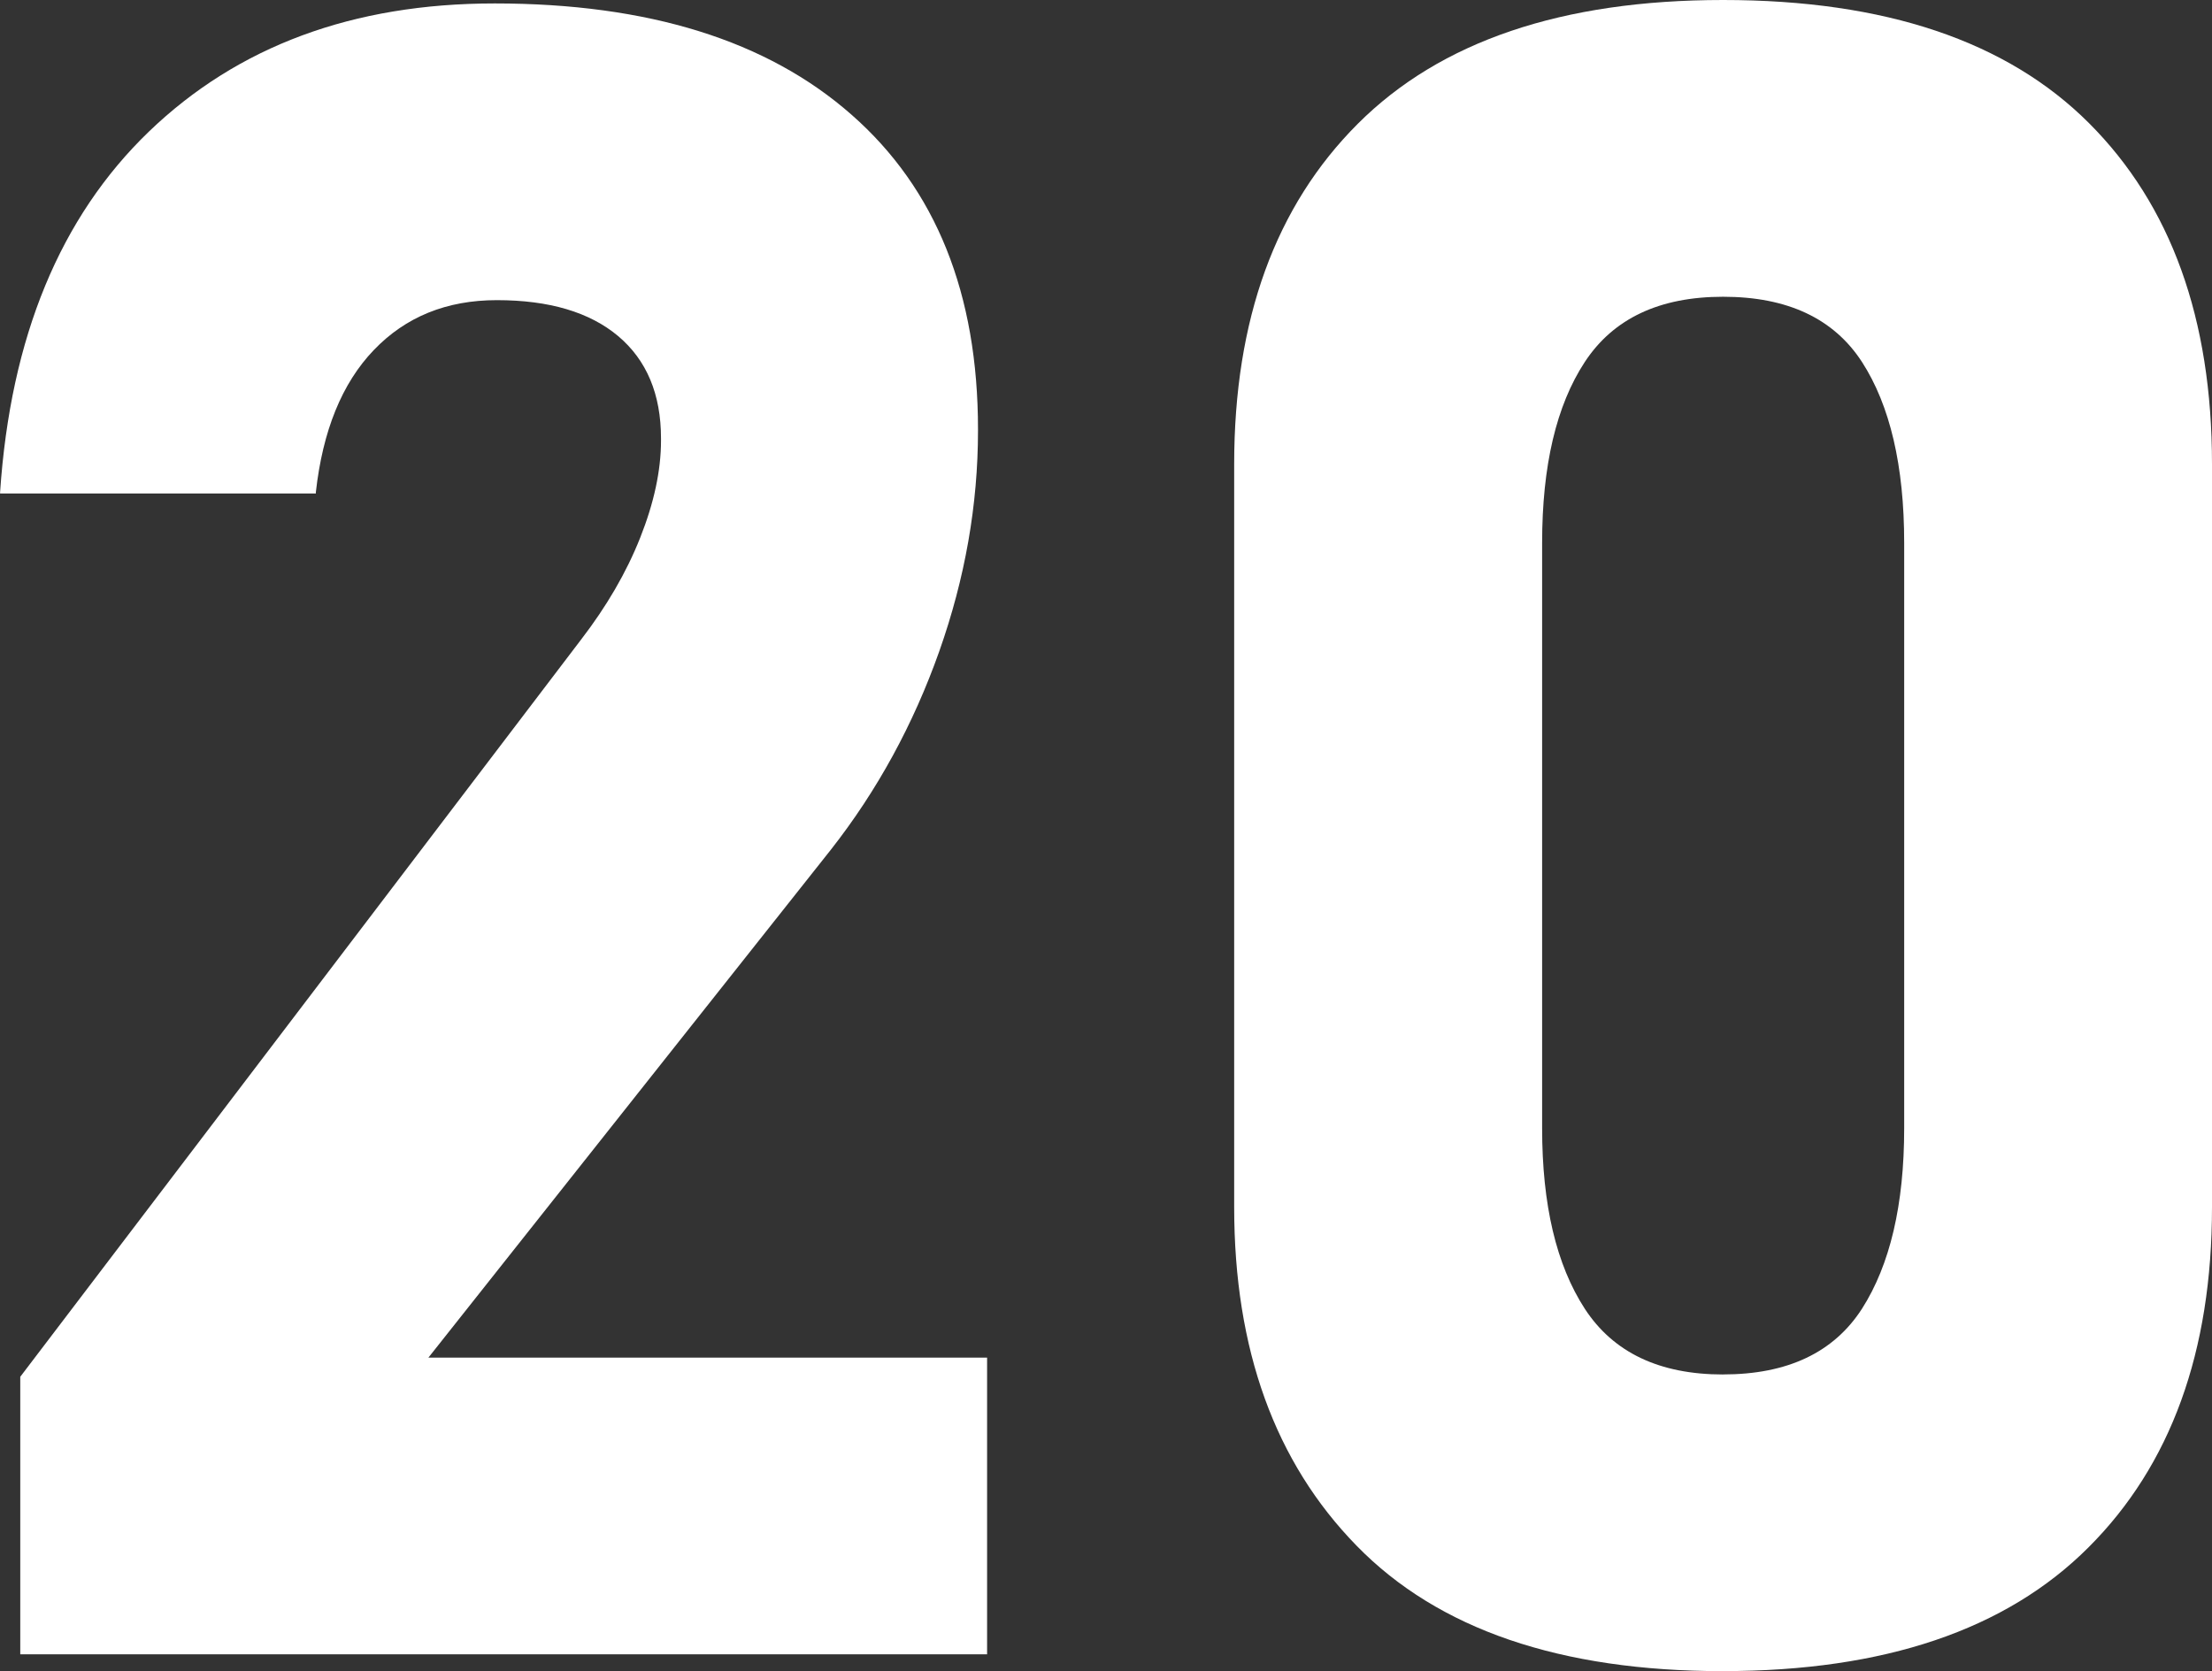 <?xml version="1.0" encoding="UTF-8" standalone="no"?>
<!-- Created with Inkscape (http://www.inkscape.org/) -->

<svg
   width="50.116mm"
   height="37.871mm"
   viewBox="0 0 50.116 37.871"
   version="1.1"
   id="svg1619"
   inkscape:version="1.2.2 (b0a8486541, 2022-12-01)"
   sodipodi:docname="20.svg"
   xmlns:inkscape="http://www.inkscape.org/namespaces/inkscape"
   xmlns:sodipodi="http://sodipodi.sourceforge.net/DTD/sodipodi-0.dtd"
   xmlns="http://www.w3.org/2000/svg"
   xmlns:svg="http://www.w3.org/2000/svg">
  <rect x="0" y="0" width="50.116" height="37.871" fill="#333333" stroke="none"/>
  <sodipodi:namedview
     id="namedview1621"
     pagecolor="#ffffff"
     bordercolor="#000000"
     borderopacity="0.25"
     inkscape:showpageshadow="2"
     inkscape:pageopacity="0.0"
     inkscape:pagecheckerboard="0"
     inkscape:deskcolor="#d1d1d1"
     inkscape:document-units="mm"
     showgrid="false"
     inkscape:zoom="2.7865881"
     inkscape:cx="167.05016"
     inkscape:cy="73.207805"
     inkscape:window-width="1920"
     inkscape:window-height="1011"
     inkscape:window-x="0"
     inkscape:window-y="0"
     inkscape:window-maximized="1"
     inkscape:current-layer="layer1" />
  <defs
     id="defs1616" />
  <g
     inkscape:label="Layer 1"
     inkscape:groupmode="layer"
     id="layer1"
     transform="translate(62.658,-48.288)">
    <path
       d="M -62.199,85.778 V 79.488 L -49.492,62.781 c 0.575,-0.748 1.023,-1.513 1.337,-2.304 0.314,-0.79 0.473,-1.524 0.473,-2.205 v -0.049 c 0,-1.002 -0.325,-1.774 -0.97,-2.318 -0.646,-0.543 -1.563,-0.815 -2.748,-0.815 -1.139,0 -2.067,0.377 -2.79,1.132 -0.723,0.755 -1.157,1.831 -1.312,3.221 v 0.028 h -7.154 v -0.028 c 0.236,-3.514 1.362,-6.237 3.373,-8.174 2.014,-1.937 4.625,-2.903 7.832,-2.903 3.482,0 6.177,0.84 8.086,2.522 1.912,1.679 2.865,4.057 2.865,7.13 v 0.025 c 0,1.683 -0.293,3.351 -0.878,5.006 -0.586,1.655 -1.404,3.154 -2.455,4.494 l -9.119,11.511 h 12.658 v 6.724 h -21.9"
       style="fill:#ffffff;fill-opacity:1;fill-rule:nonzero;stroke:none;stroke-width:0.035"
       id="path580" />
    <path
       d="m -23.619,79.435 c 1.46,0 2.508,-0.497 3.147,-1.489 0.635,-0.995 0.956,-2.357 0.956,-4.089 V 60.59 c 0,-1.746 -0.321,-3.115 -0.956,-4.099 -0.639,-0.984 -1.686,-1.478 -3.147,-1.478 -1.443,0 -2.487,0.494 -3.133,1.478 -0.646,0.984 -0.967,2.353 -0.967,4.099 v 13.268 c 0,1.732 0.321,3.094 0.967,4.089 0.646,0.991 1.69,1.489 3.133,1.489 z m 0,6.724 c -3.683,0 -6.452,-0.945 -8.301,-2.84 -1.852,-1.894 -2.776,-4.452 -2.776,-7.676 V 58.808 c 0,-3.277 0.935,-5.849 2.801,-7.715 1.87,-1.87 4.628,-2.805 8.276,-2.805 3.669,0 6.431,0.931 8.29,2.79 1.859,1.859 2.787,4.434 2.787,7.729 v 16.835 c 0,3.277 -0.931,5.849 -2.801,7.715 -1.866,1.866 -4.625,2.801 -8.276,2.801"
       style="fill:#ffffff;fill-opacity:1;fill-rule:nonzero;stroke:none;stroke-width:0.035"
       id="path582" />
  </g>
</svg>
